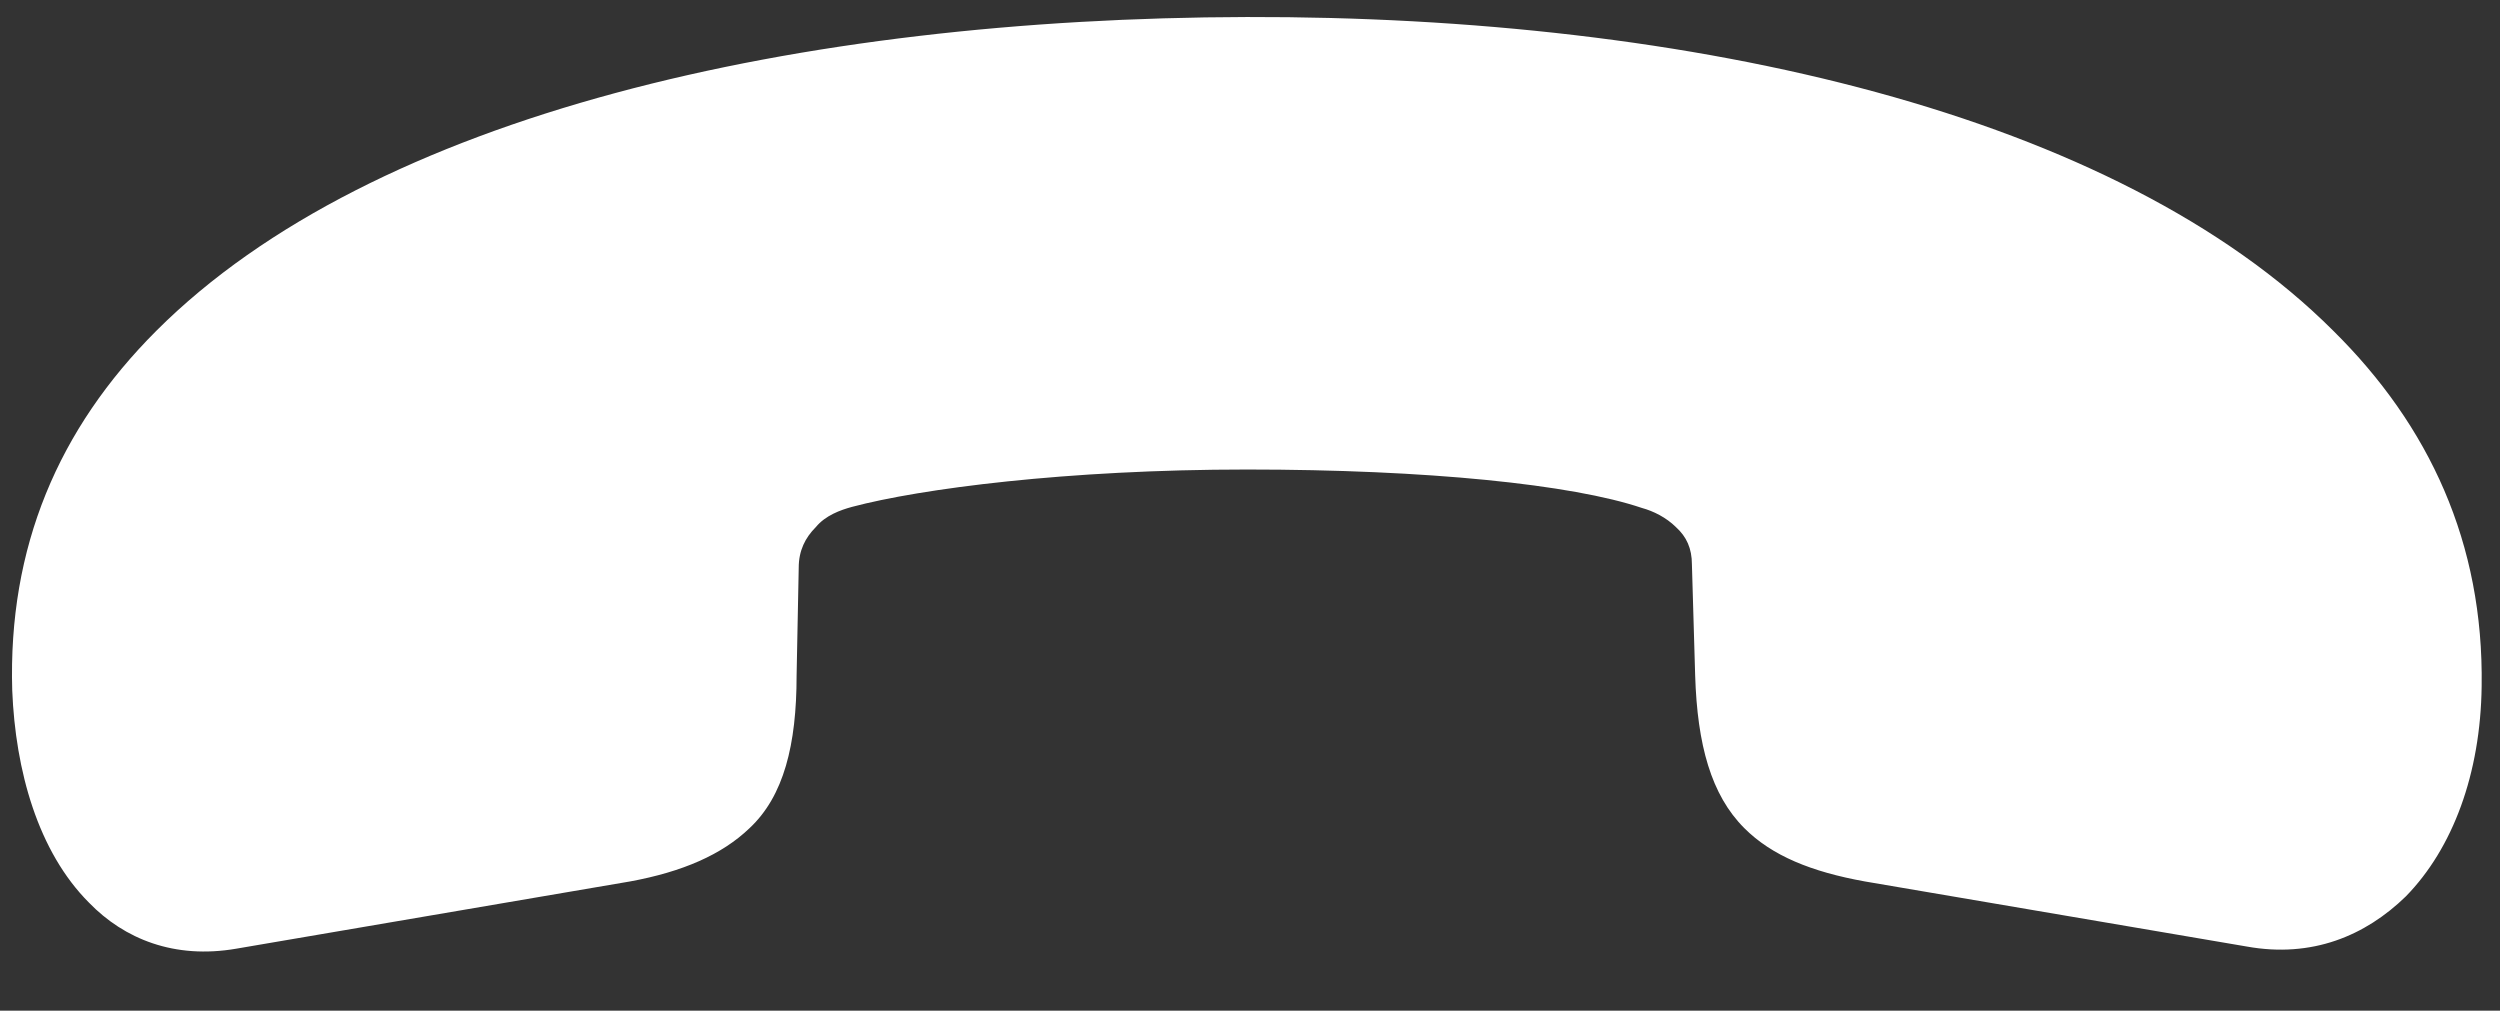 <svg width="47" height="19" viewBox="0 0 47 19" fill="none" xmlns="http://www.w3.org/2000/svg">
<rect x="0" y="0" width="47" height="19" fill="#333333" stroke="none"/>
<path d="M23.442 0.32C15.036 0.34 7.011 2.146 2.939 6.219C1.093 8.065 0.15 10.291 0.23 12.98C0.29 14.485 0.712 16.009 1.675 16.972C2.337 17.654 3.28 18.036 4.443 17.835L11.846 16.571C12.829 16.39 13.572 16.069 14.093 15.568C14.735 14.966 14.976 14.003 14.976 12.699L15.016 10.673C15.016 10.352 15.137 10.111 15.337 9.91C15.518 9.69 15.799 9.589 16.019 9.529C17.303 9.188 20.052 8.827 23.442 8.827C26.833 8.827 29.561 9.108 30.866 9.549C31.086 9.609 31.327 9.73 31.508 9.91C31.708 10.091 31.808 10.312 31.808 10.612L31.869 12.699C31.909 14.003 32.17 14.946 32.792 15.568C33.313 16.09 34.056 16.39 35.059 16.571L42.241 17.795C43.465 18.015 44.468 17.594 45.23 16.852C46.113 15.949 46.635 14.545 46.655 12.9C46.695 10.211 45.672 8.004 43.866 6.219C39.793 2.146 31.849 0.3 23.442 0.32Z" fill="white"/>
</svg>
